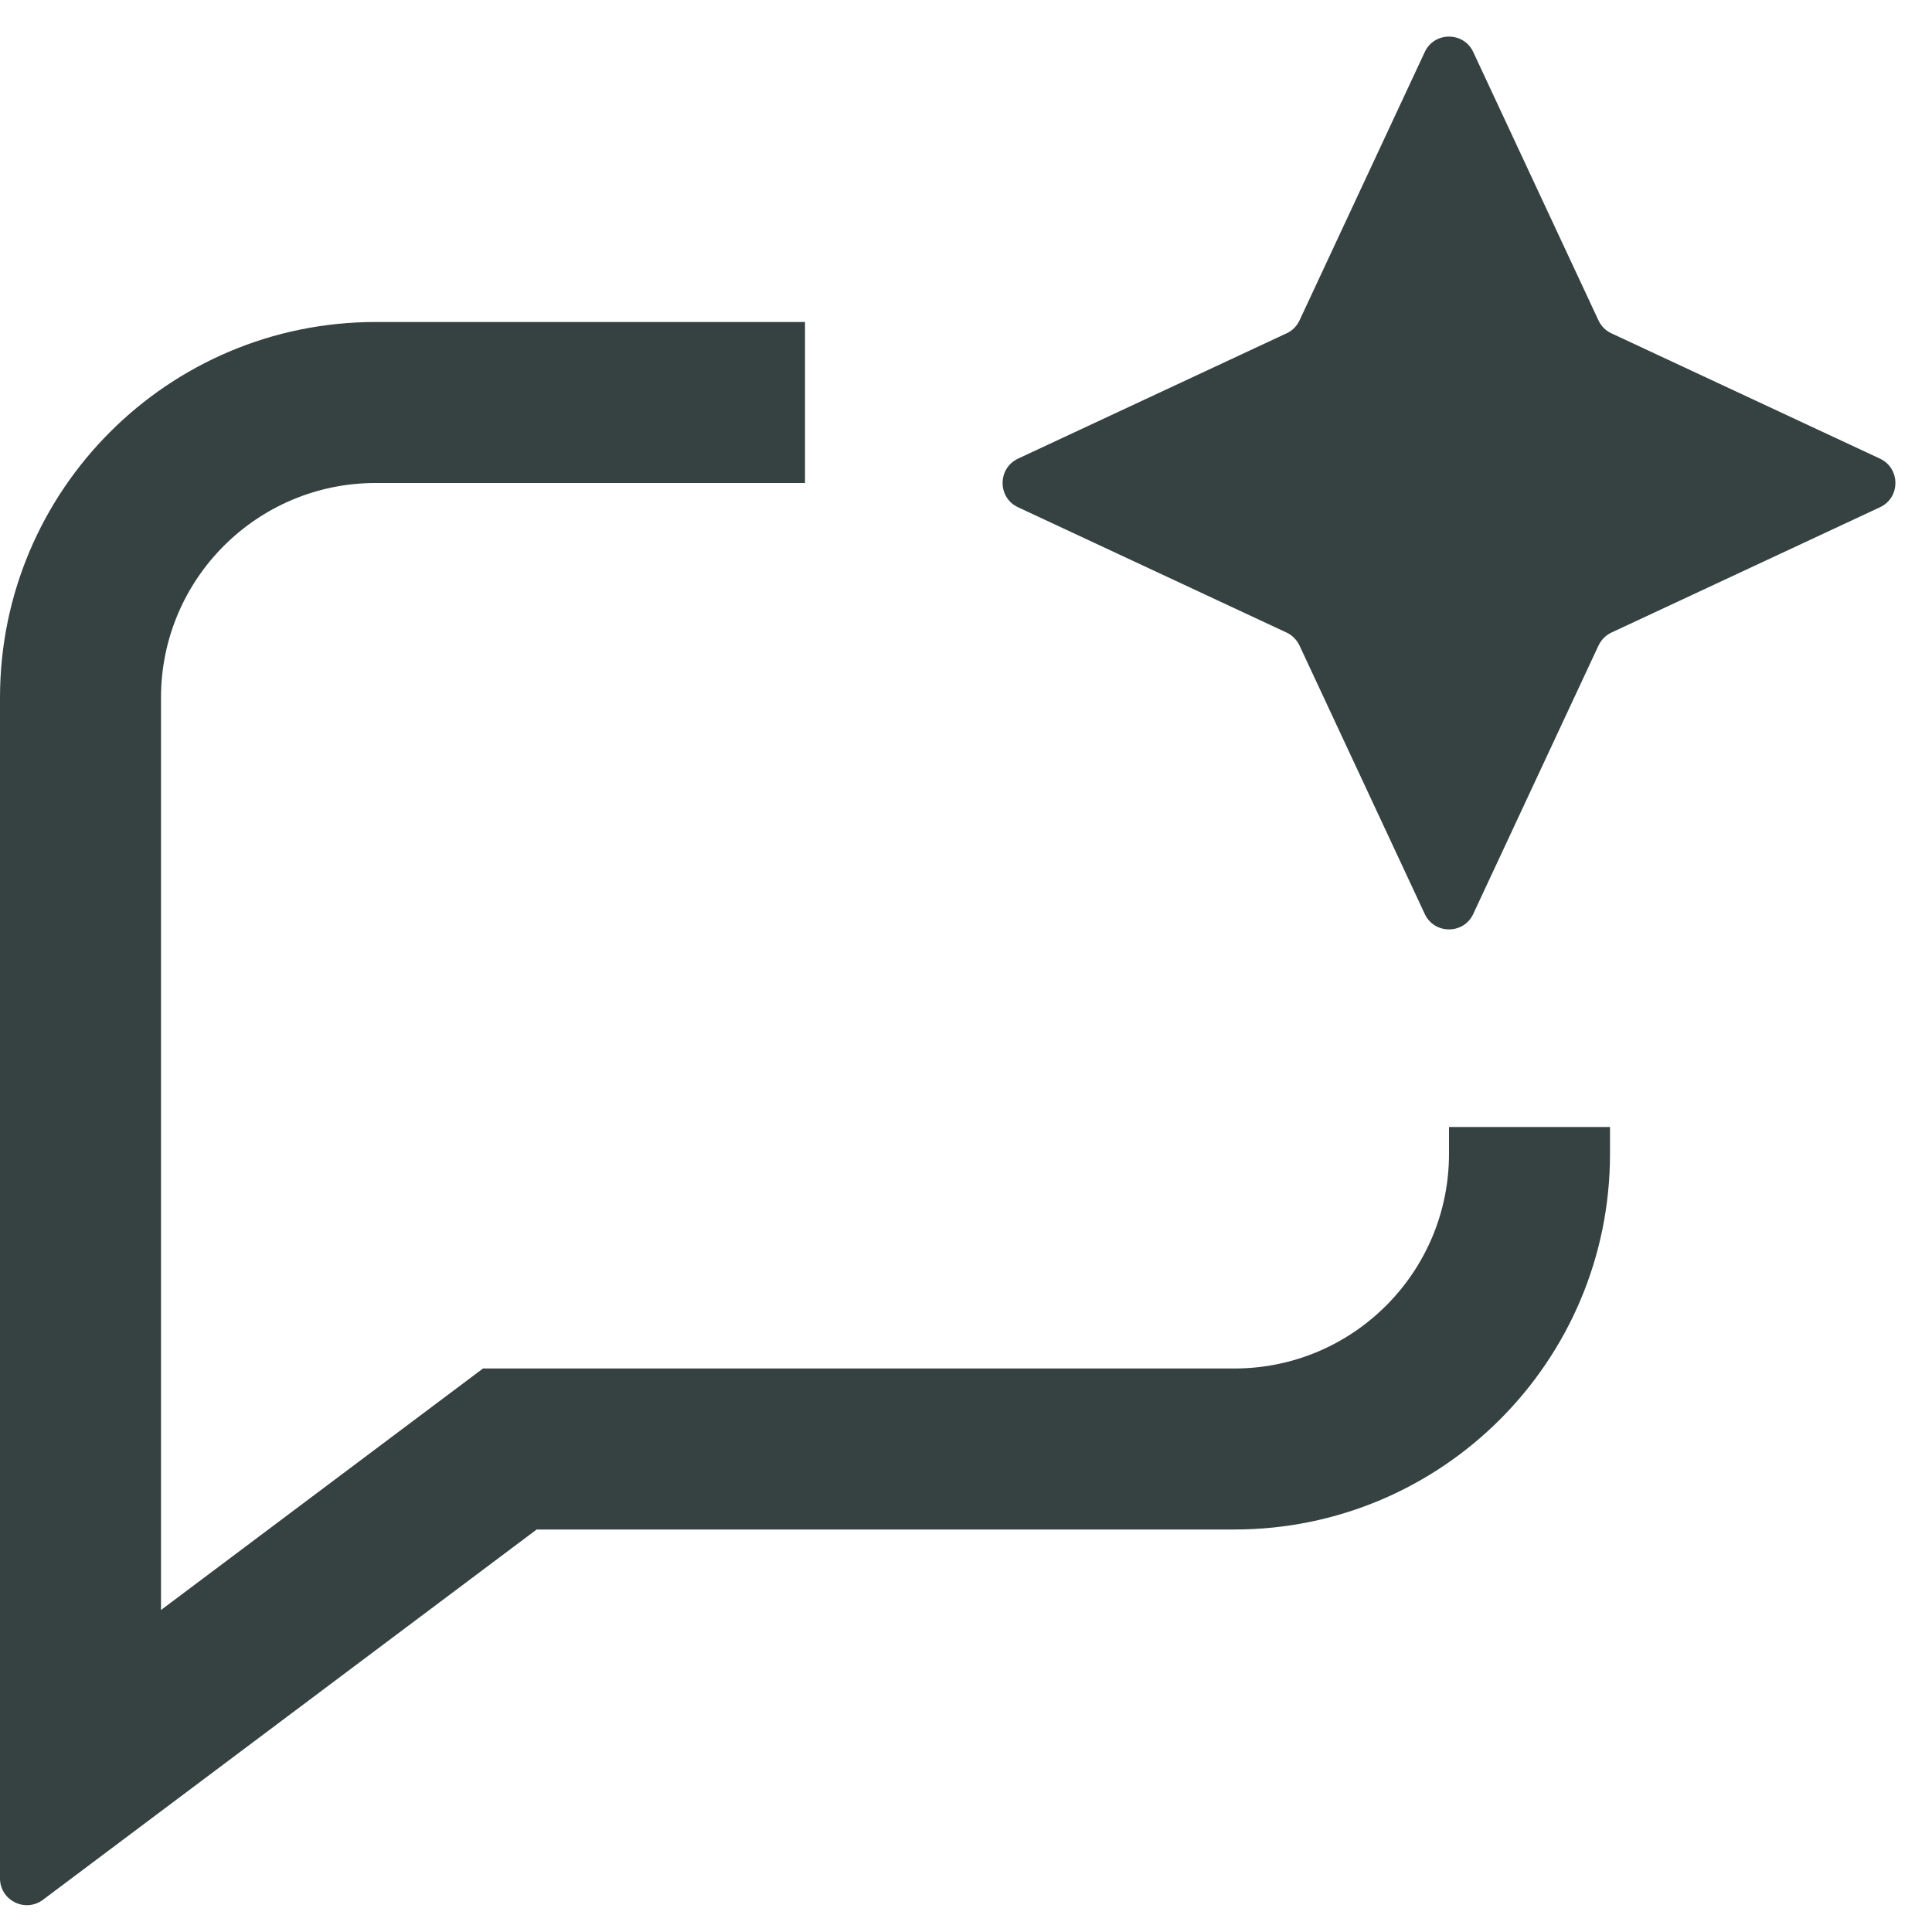 <svg width="18" height="18" viewBox="0 0 18 18" fill="none" xmlns="http://www.w3.org/2000/svg">
<path d="M13.726 0.485C13.637 0.293 13.363 0.293 13.274 0.485L12.107 2.986C12.082 3.039 12.039 3.082 11.986 3.106L9.485 4.273C9.293 4.363 9.293 4.637 9.485 4.726L11.986 5.893C12.039 5.918 12.082 5.961 12.107 6.014L13.274 8.515C13.363 8.707 13.637 8.707 13.726 8.515L14.893 6.014C14.918 5.961 14.961 5.918 15.014 5.893L17.515 4.726C17.707 4.637 17.707 4.363 17.515 4.273L15.014 3.106C14.961 3.082 14.918 3.039 14.893 2.986L13.726 0.485Z" fill="#364141"/>
<path d="M3.5 3H7.5V4.5H3.5C2.395 4.5 1.5 5.395 1.5 6.5V15L4.5 12.75H11.5C12.605 12.75 13.5 11.854 13.5 10.75V10.5H15V10.75C15 12.683 13.433 14.25 11.5 14.25H5L0.4 17.7C0.235 17.823 0 17.706 0 17.5V6.5C0 4.567 1.567 3 3.5 3Z" fill="#364141"/>
</svg>
